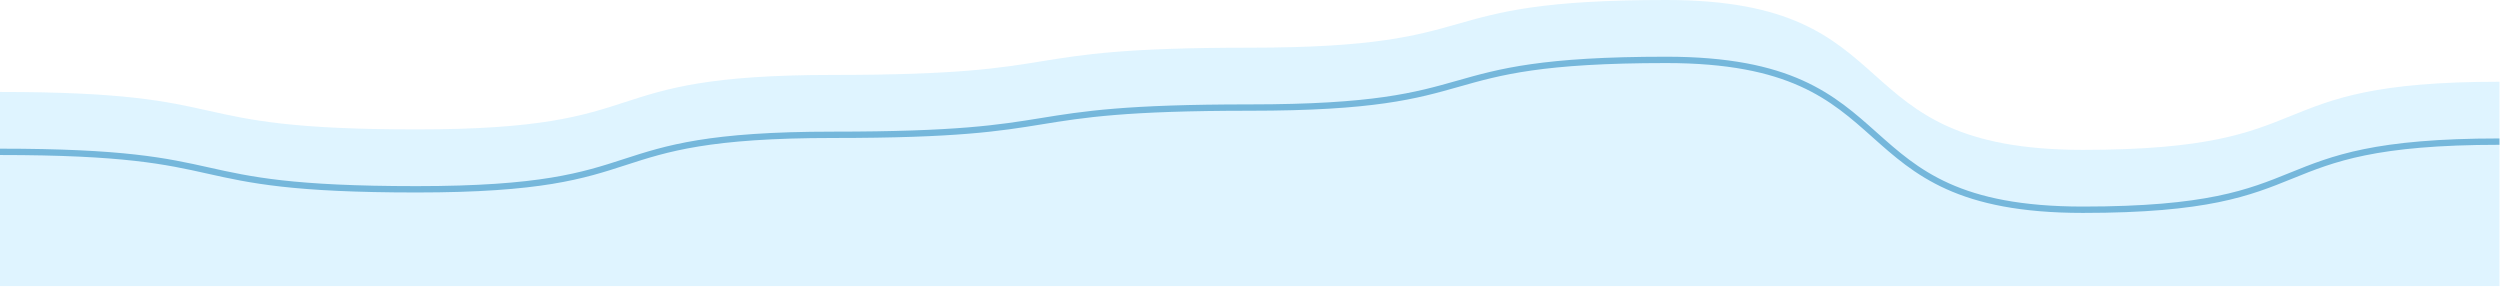 <svg xmlns="http://www.w3.org/2000/svg" fill="none" viewBox="0 0 787 91">
  <path fill-rule="evenodd" clip-rule="evenodd" d="M0 28.948c78.248 0 52.89 11.794 131.138 11.794s52.89-17.154 131.138-17.154 52.89-8.578 131.138-8.578S446.304 0 524.552 0c78.249 0 52.89 47.175 131.138 47.175 78.249 0 52.89-21.443 131.139-21.443v64.33H0V28.948z" fill="#94D9FF" fill-opacity=".3"/>
  <path d="M0 47.801c78.248 0 52.89 11.794 131.138 11.794s52.89-17.155 131.138-17.155 52.89-8.577 131.138-8.577 52.89-15.01 131.138-15.01c78.249 0 52.89 47.175 131.138 47.175 78.249 0 52.89-21.443 131.139-21.443" stroke="#75B7DB" stroke-width="2" stroke-linejoin="round"/>
</svg>
